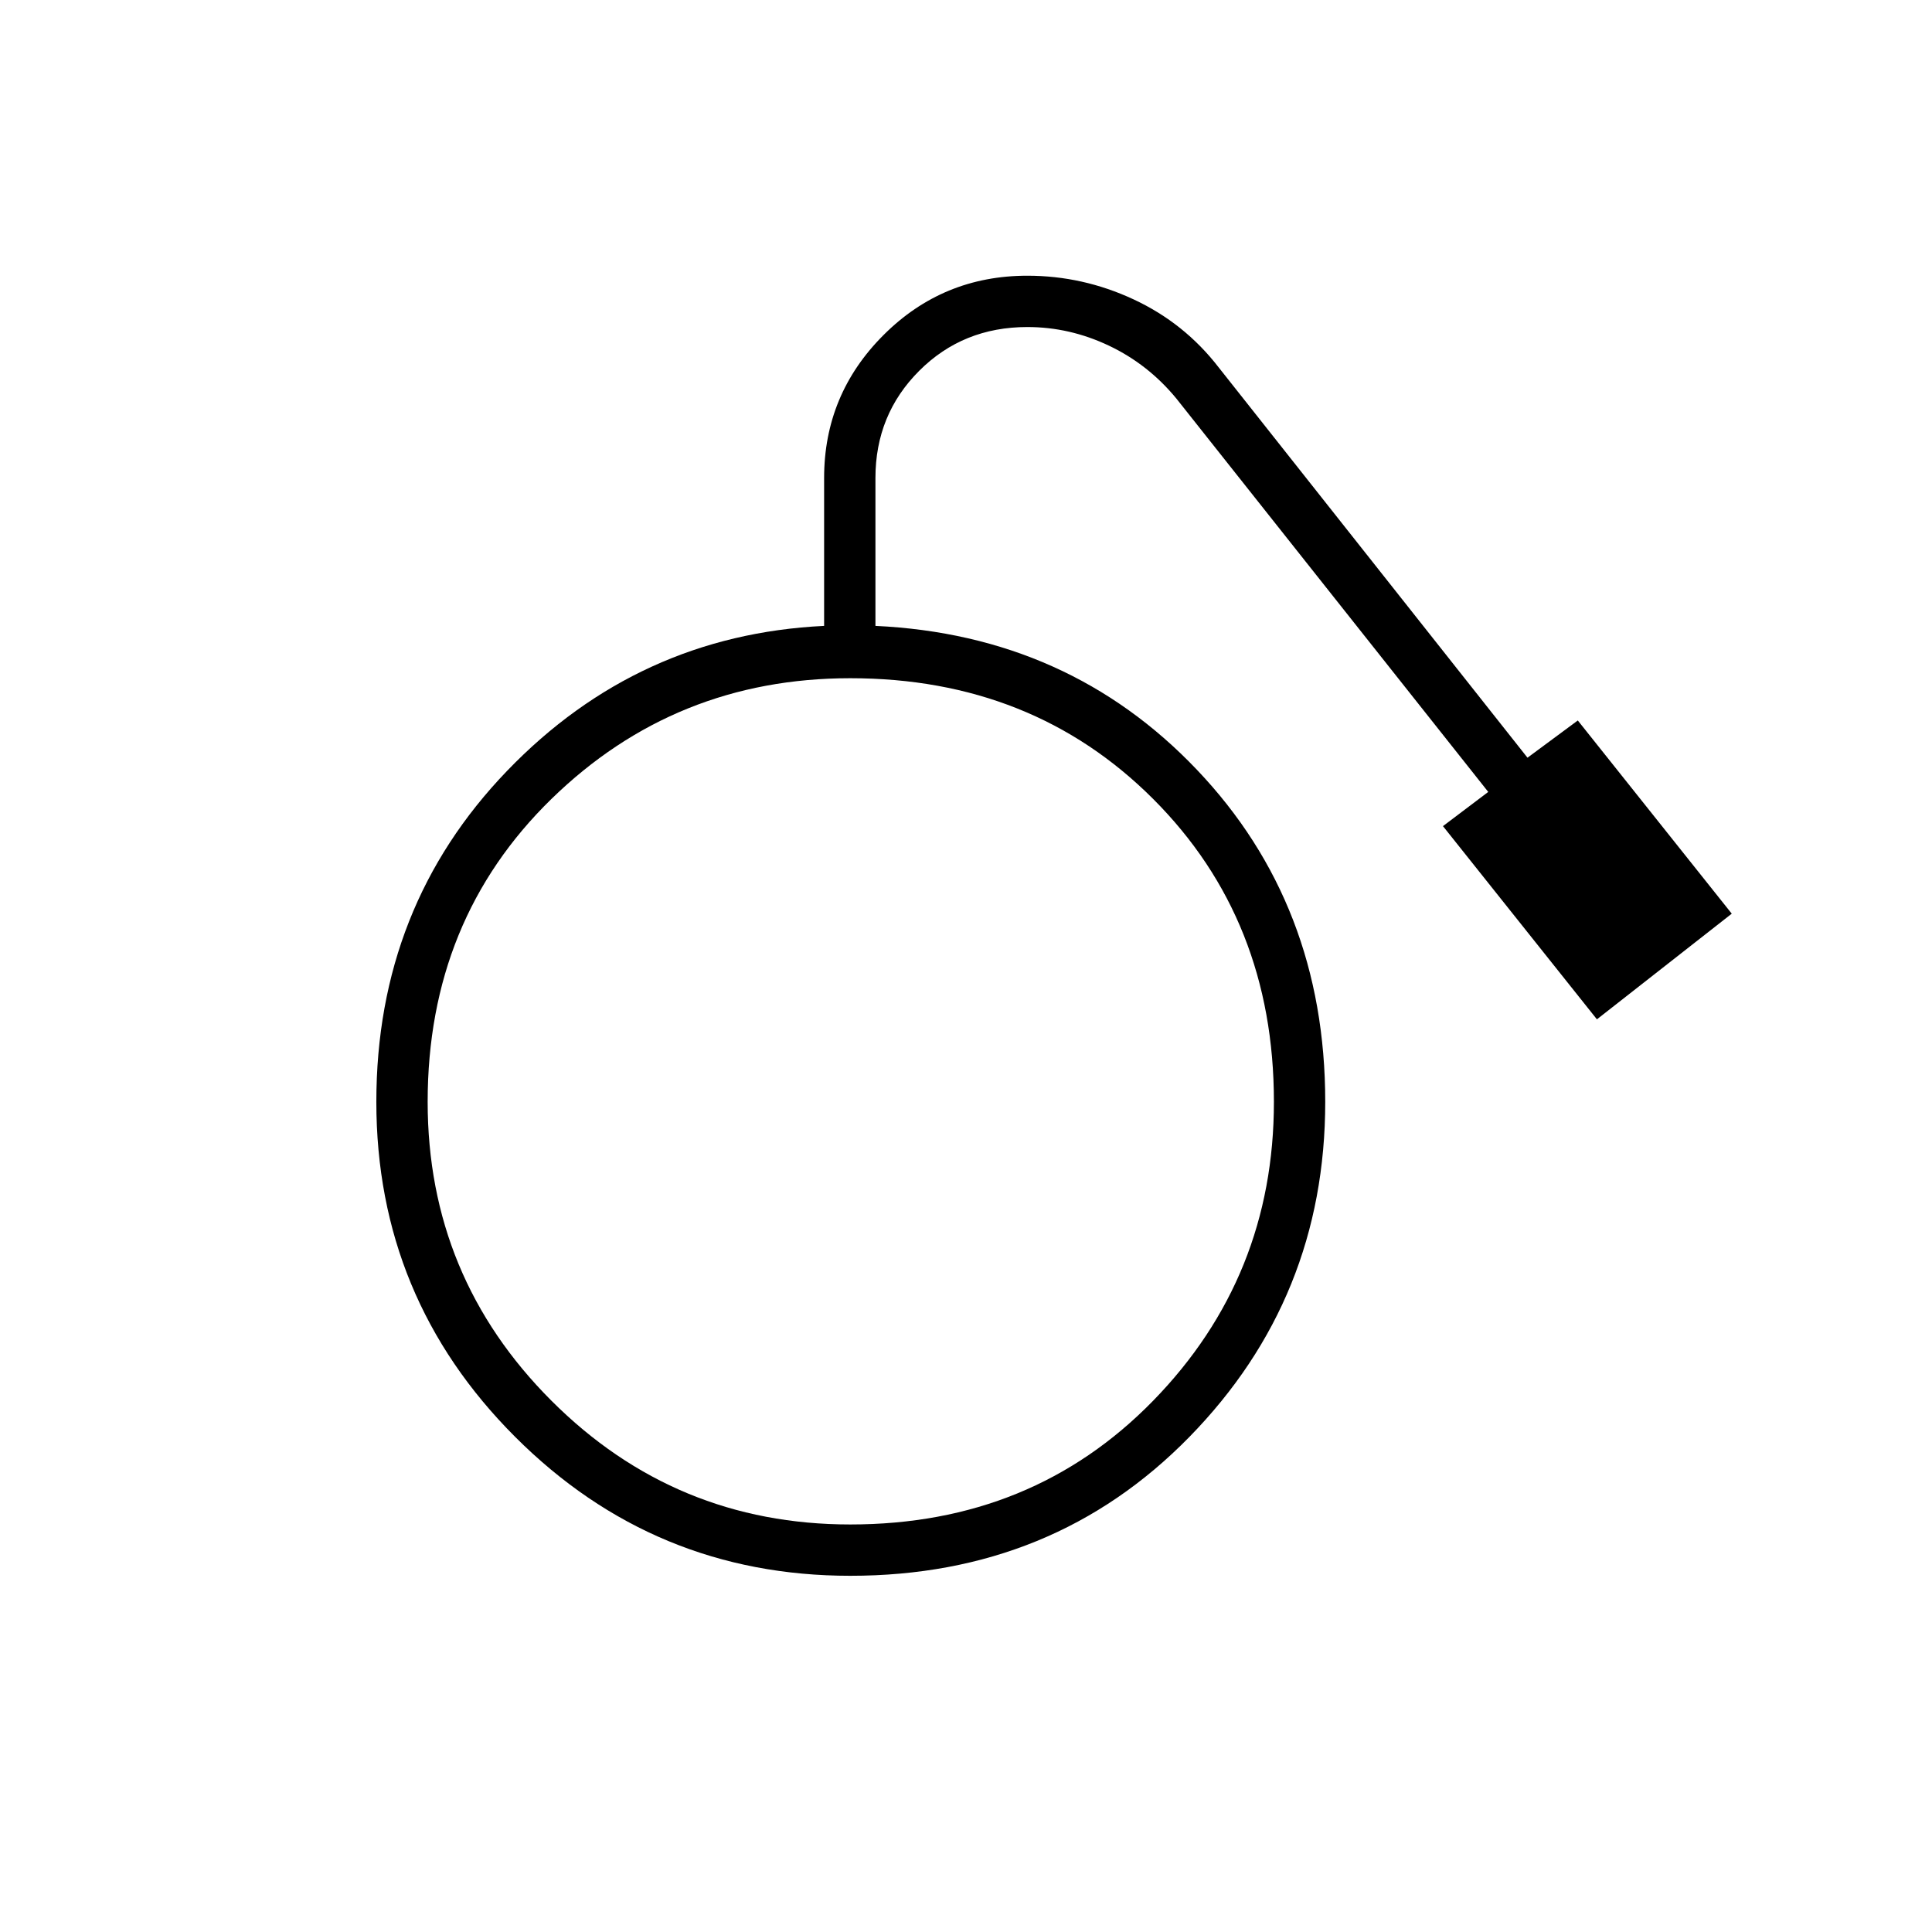 <svg xmlns="http://www.w3.org/2000/svg" height="24" viewBox="0 -960 960 960" width="24"><path d="M422.5-177Q325-177 256-246t-69-166.5q0-97 65-164.5t157.5-72v-73.5q0-41.5 29.5-71t71.5-29.5q27.5 0 52.75 11.75t42.25 33.75l153.5 194 25-18.5 76.5 96-67 52.5-76.5-96 22.5-17-155-195.5q-14-17-33.5-26.25t-40.5-9.25q-32 0-53.75 21.75T435-722.5v73.5q96 4.5 159.75 71.5t63.75 165q0 97.5-67.5 166.5t-168.5 69Zm0-25.5q90.5 0 150.5-61.5t60-148.5q0-90.5-60-150.5t-150.5-60q-87 0-148.5 60t-61.5 150.5q0 87 61.5 148.5t148.5 61.5Z"/></svg>